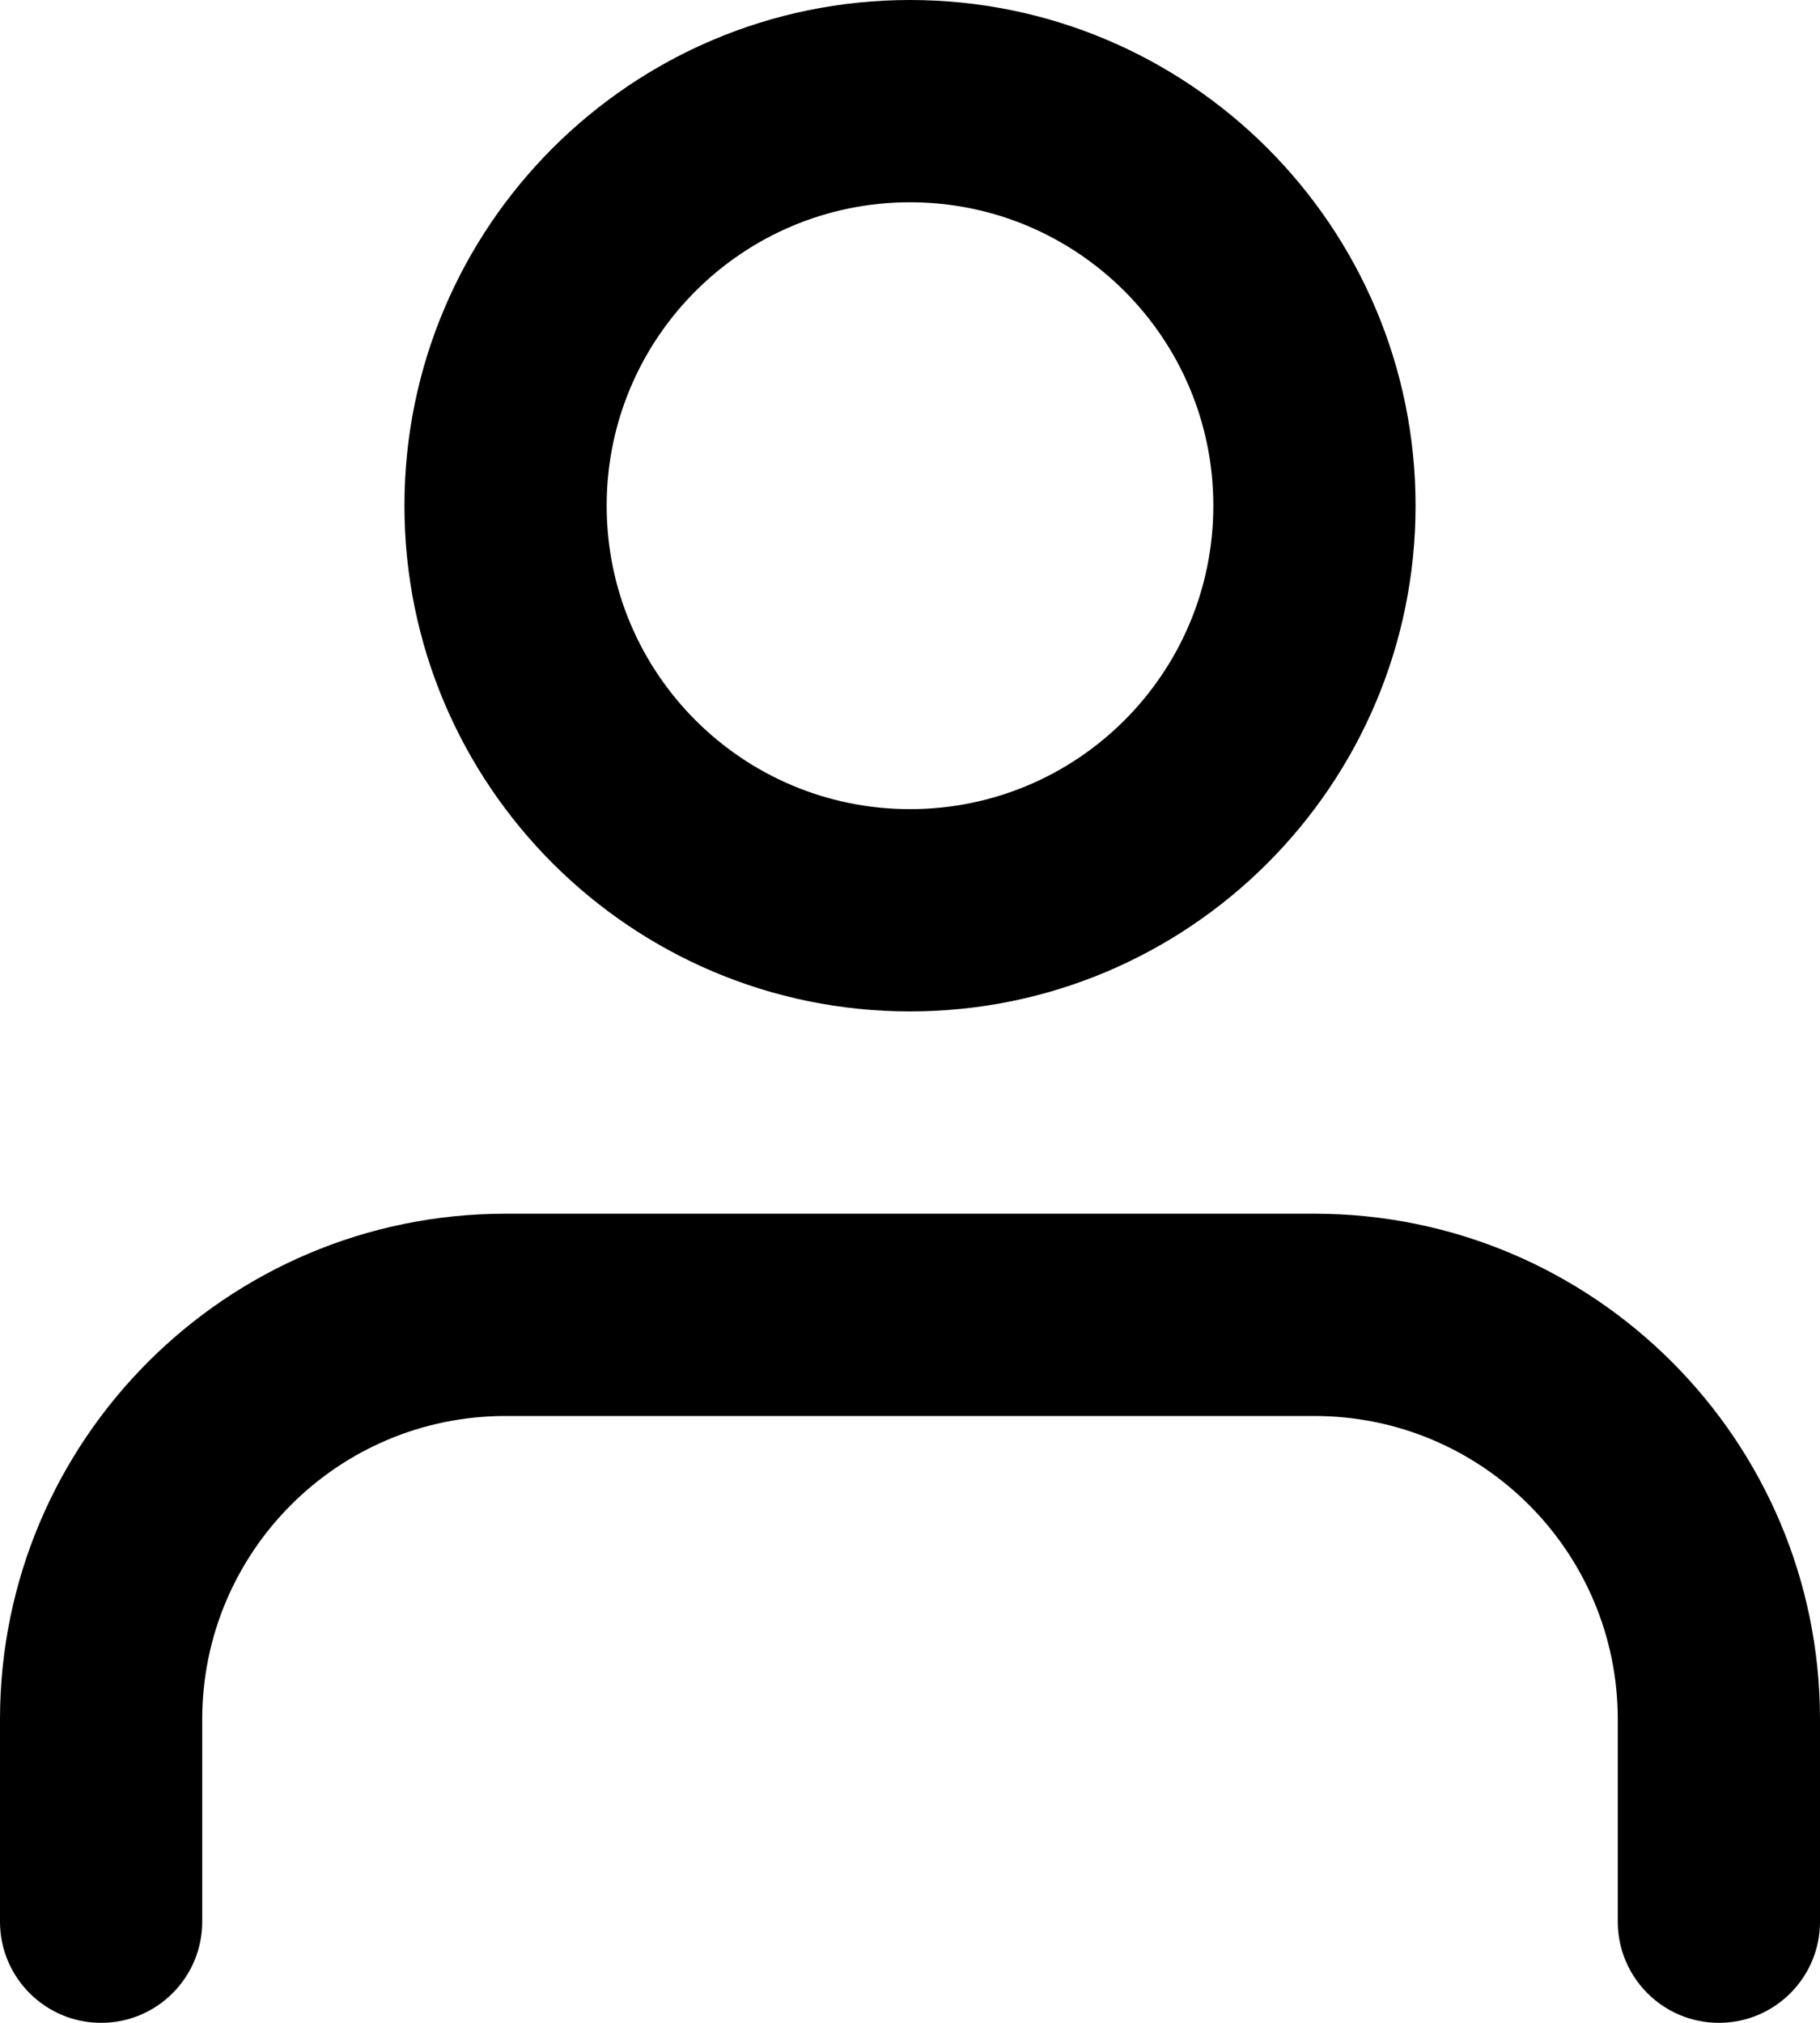 <svg width="18" height="20" viewBox="0 0 18 20" xmlns="http://www.w3.org/2000/svg"><title>user</title><g fill-rule="nonzero" fill="#000"><path d="M18 19v-2c0-2.76-2.24-5-5-5H5c-2.76 0-5 2.24-5 5v2c0 .552.448 1 1 1s1-.448 1-1v-2c0-1.657 1.343-3 3-3h8c1.657 0 3 1.343 3 3v2c0 .552.448 1 1 1s1-.448 1-1zM9 10c-2.76 0-5-2.24-5-5s2.24-5 5-5 5 2.24 5 5-2.24 5-5 5zm0-2c1.657 0 3-1.343 3-3s-1.343-3-3-3-3 1.343-3 3 1.343 3 3 3z"/></g></svg>
